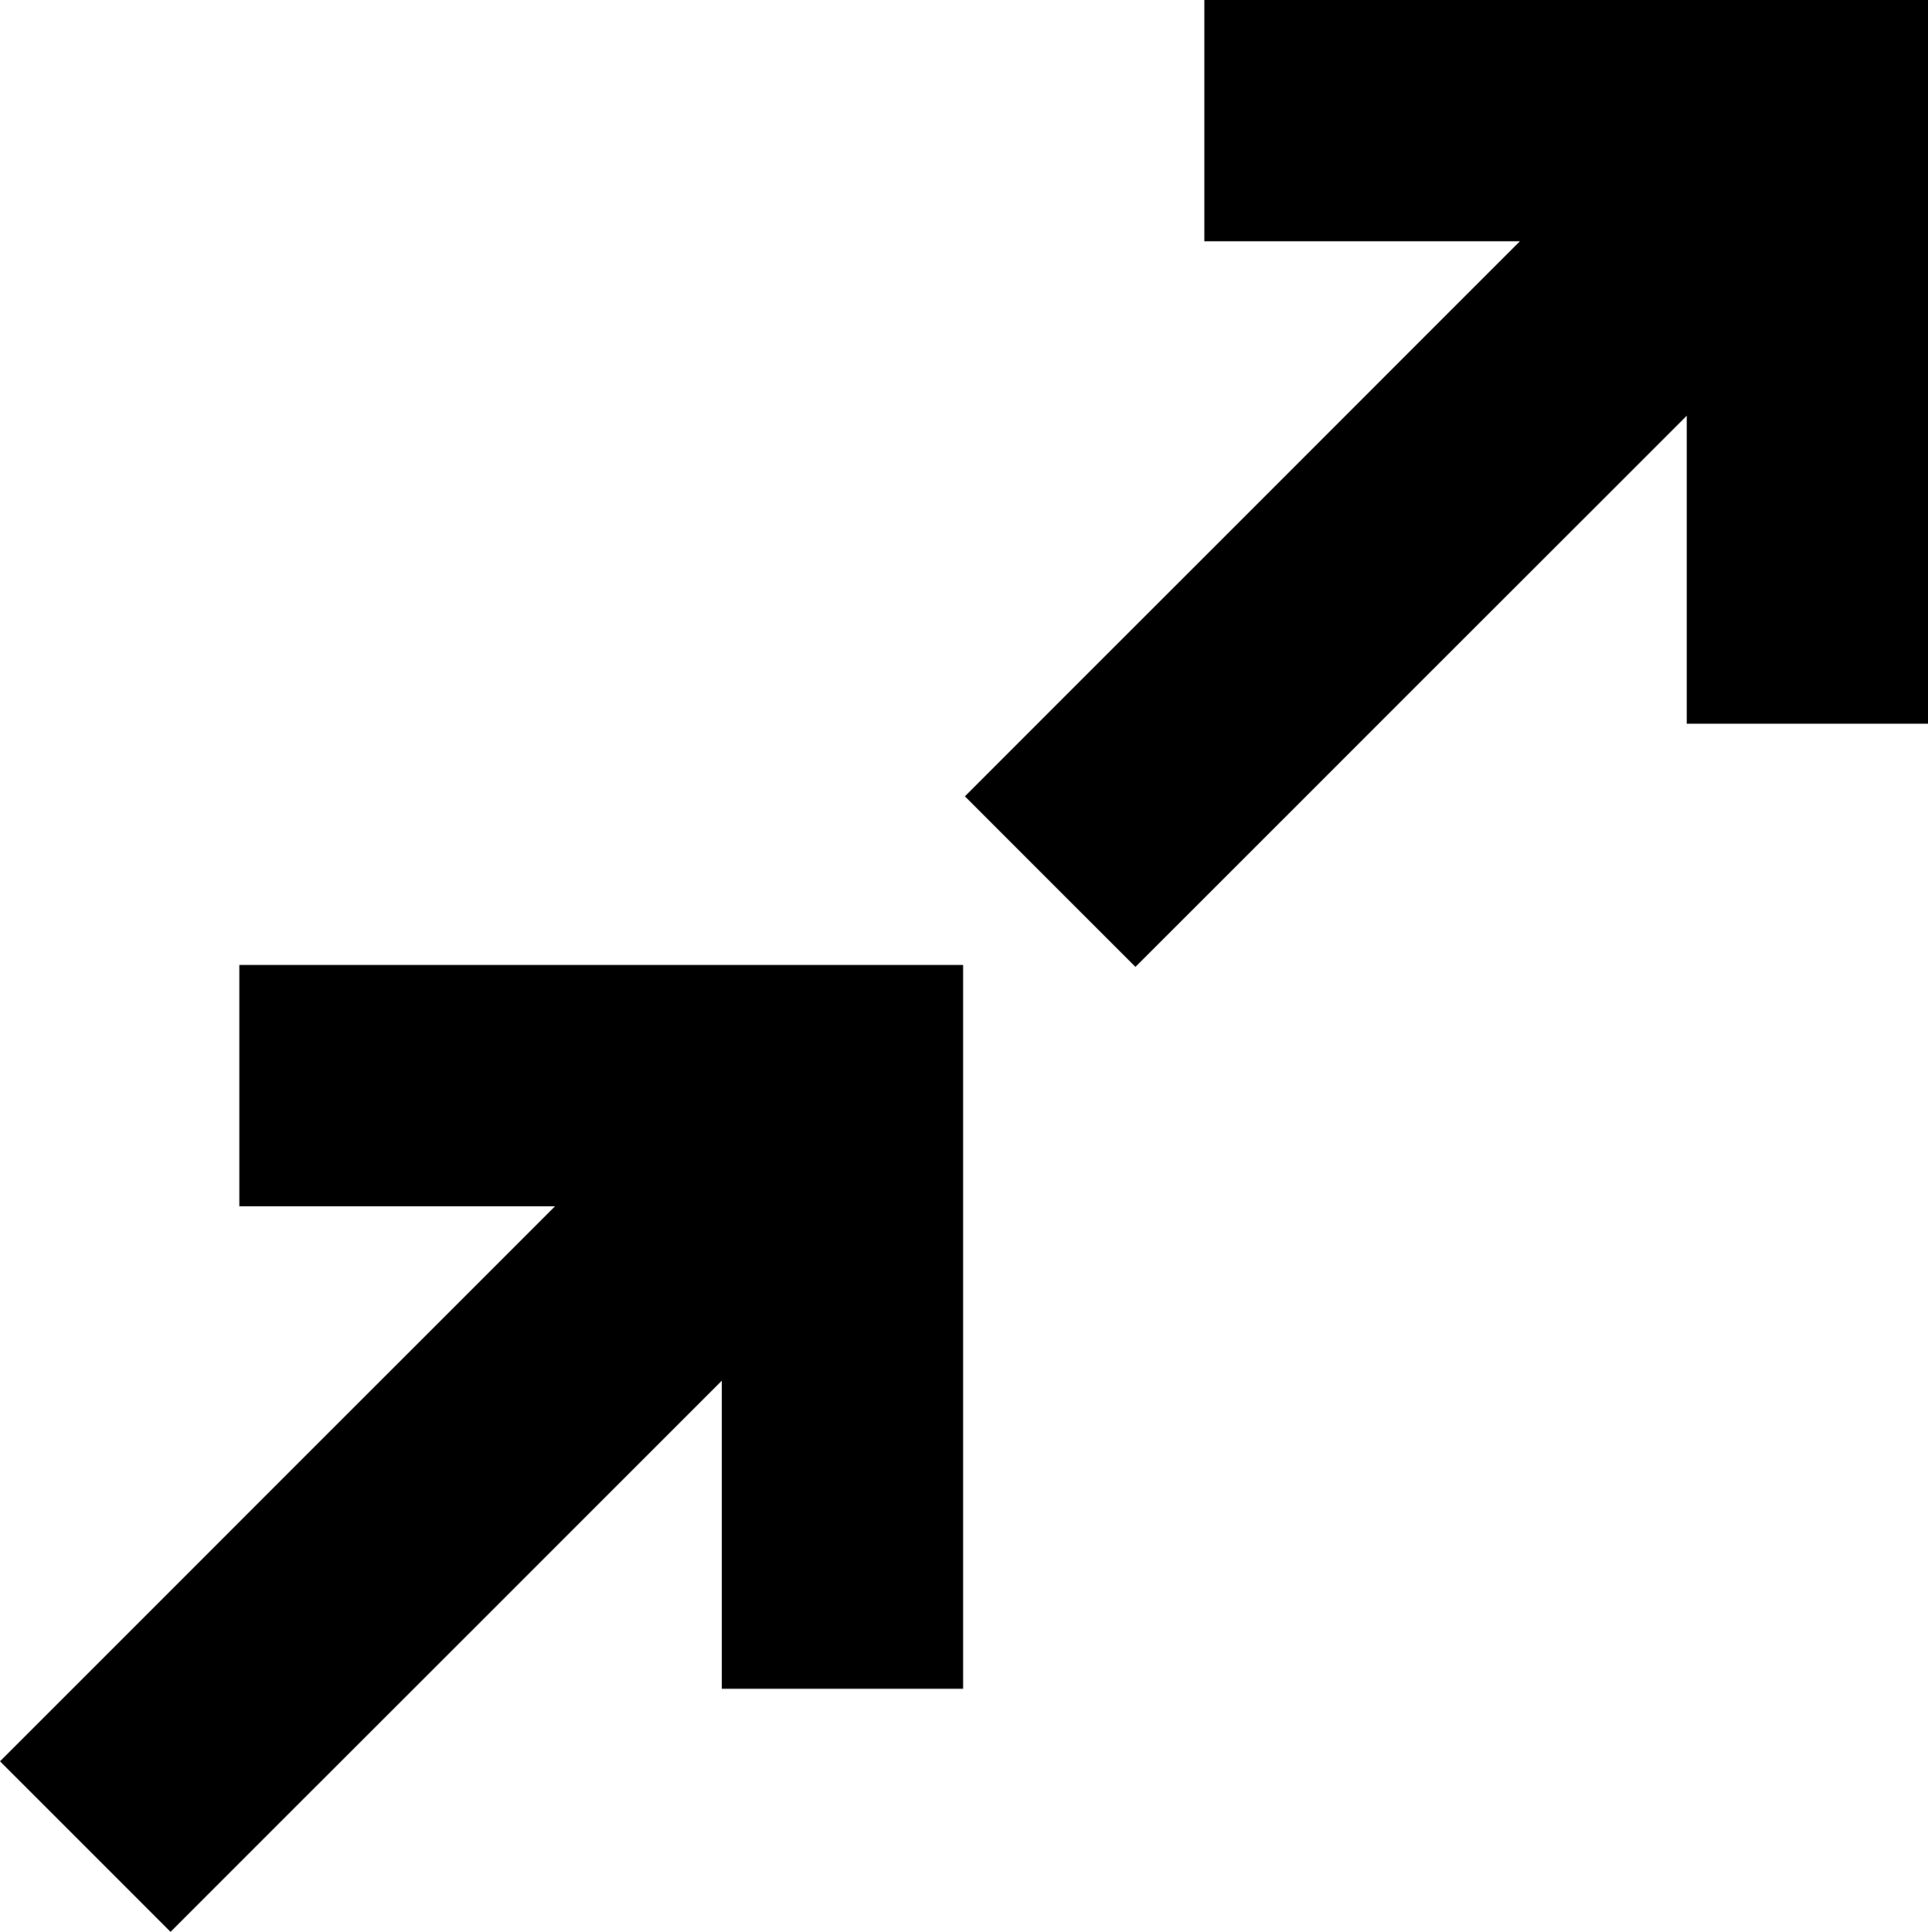 <svg xmlns="http://www.w3.org/2000/svg" viewBox="0 0 103.9 104.1"><g id="Layer_2" data-name="Layer 2"><g id="Design"><polygon points="64.9 0 64.9 13 81.91 13 52 42.91 61.19 52.1 90.9 22.4 90.9 39 103.9 39 103.9 0 64.9 0"/><polygon points="12.9 65 29.91 65 0 94.91 9.19 104.1 38.9 74.4 38.9 91 51.9 91 51.9 52 12.9 52 12.9 65"/></g></g></svg>
